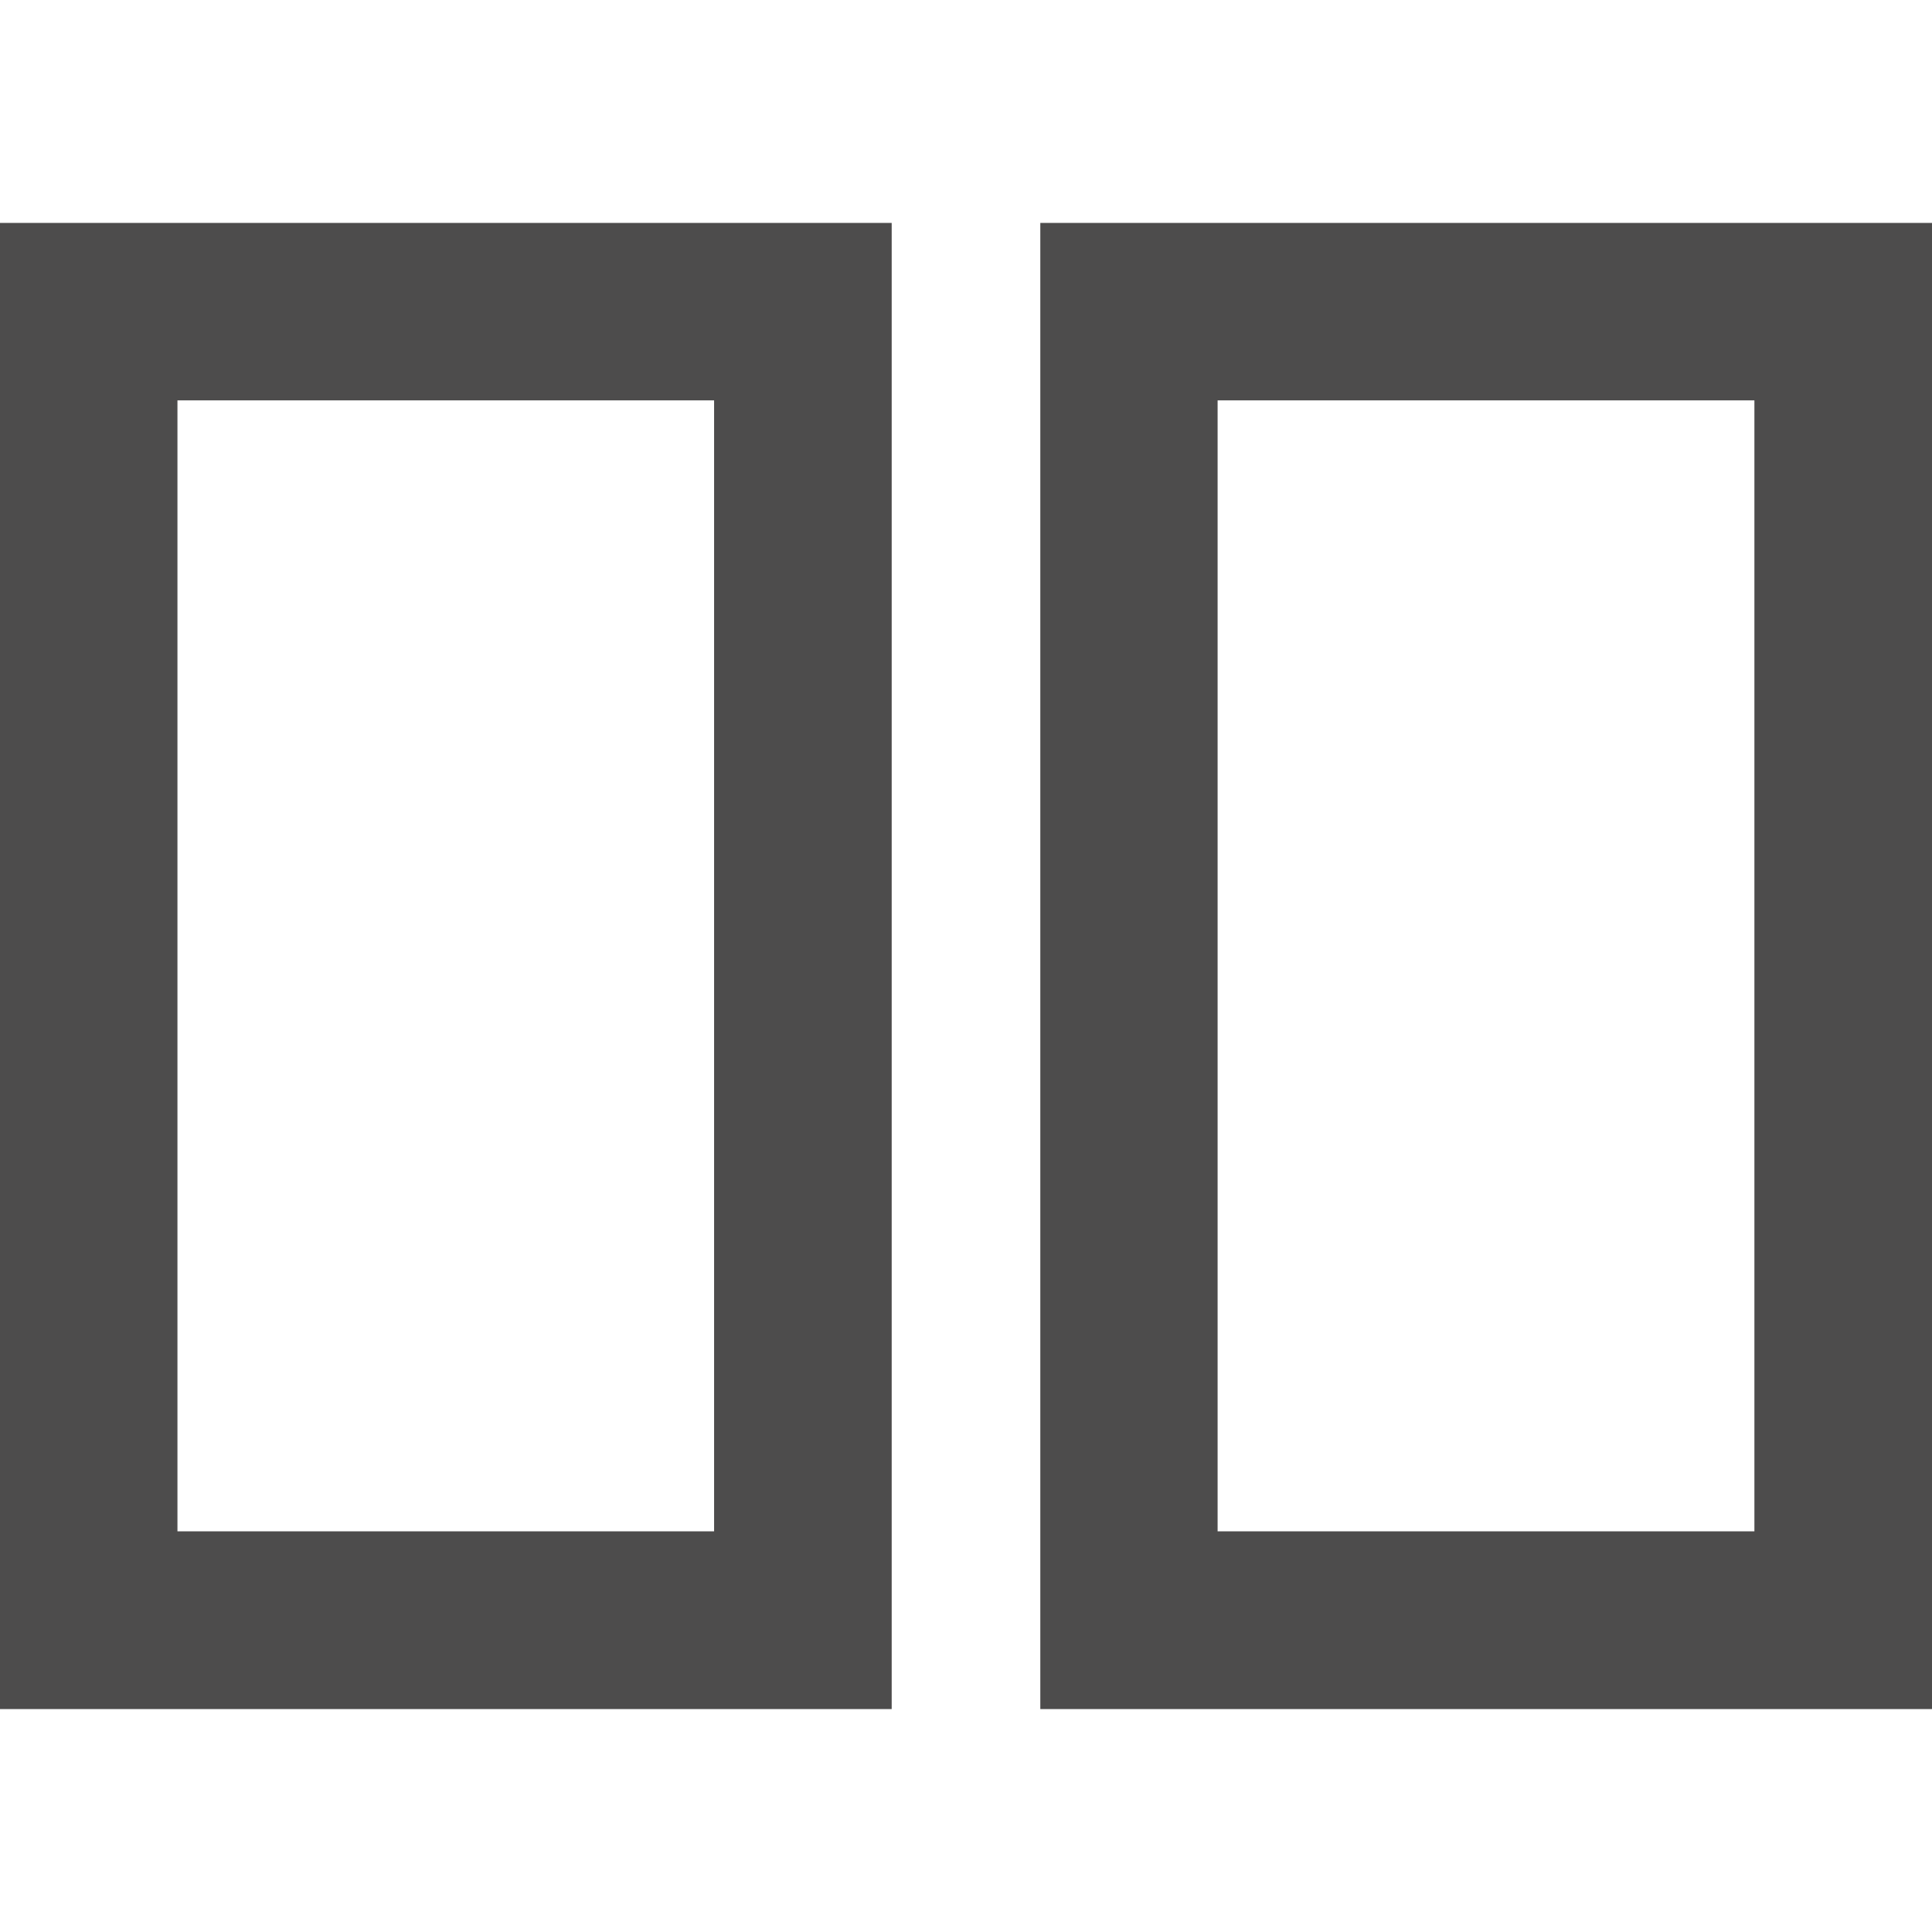 <svg xmlns="http://www.w3.org/2000/svg" width="13" height="13" viewBox="0 0 13 13">
    <g fill="#4D4C4C" fill-rule="evenodd">
        <path d="M0 11.5h6v-10H0v10zm1.194-1.196h3.611v-7.61H1.194v7.61zM7 11.5h6v-10H7v10zm1.193-1.196h3.612v-7.61H8.193v7.61z"/>
    </g>
</svg>
